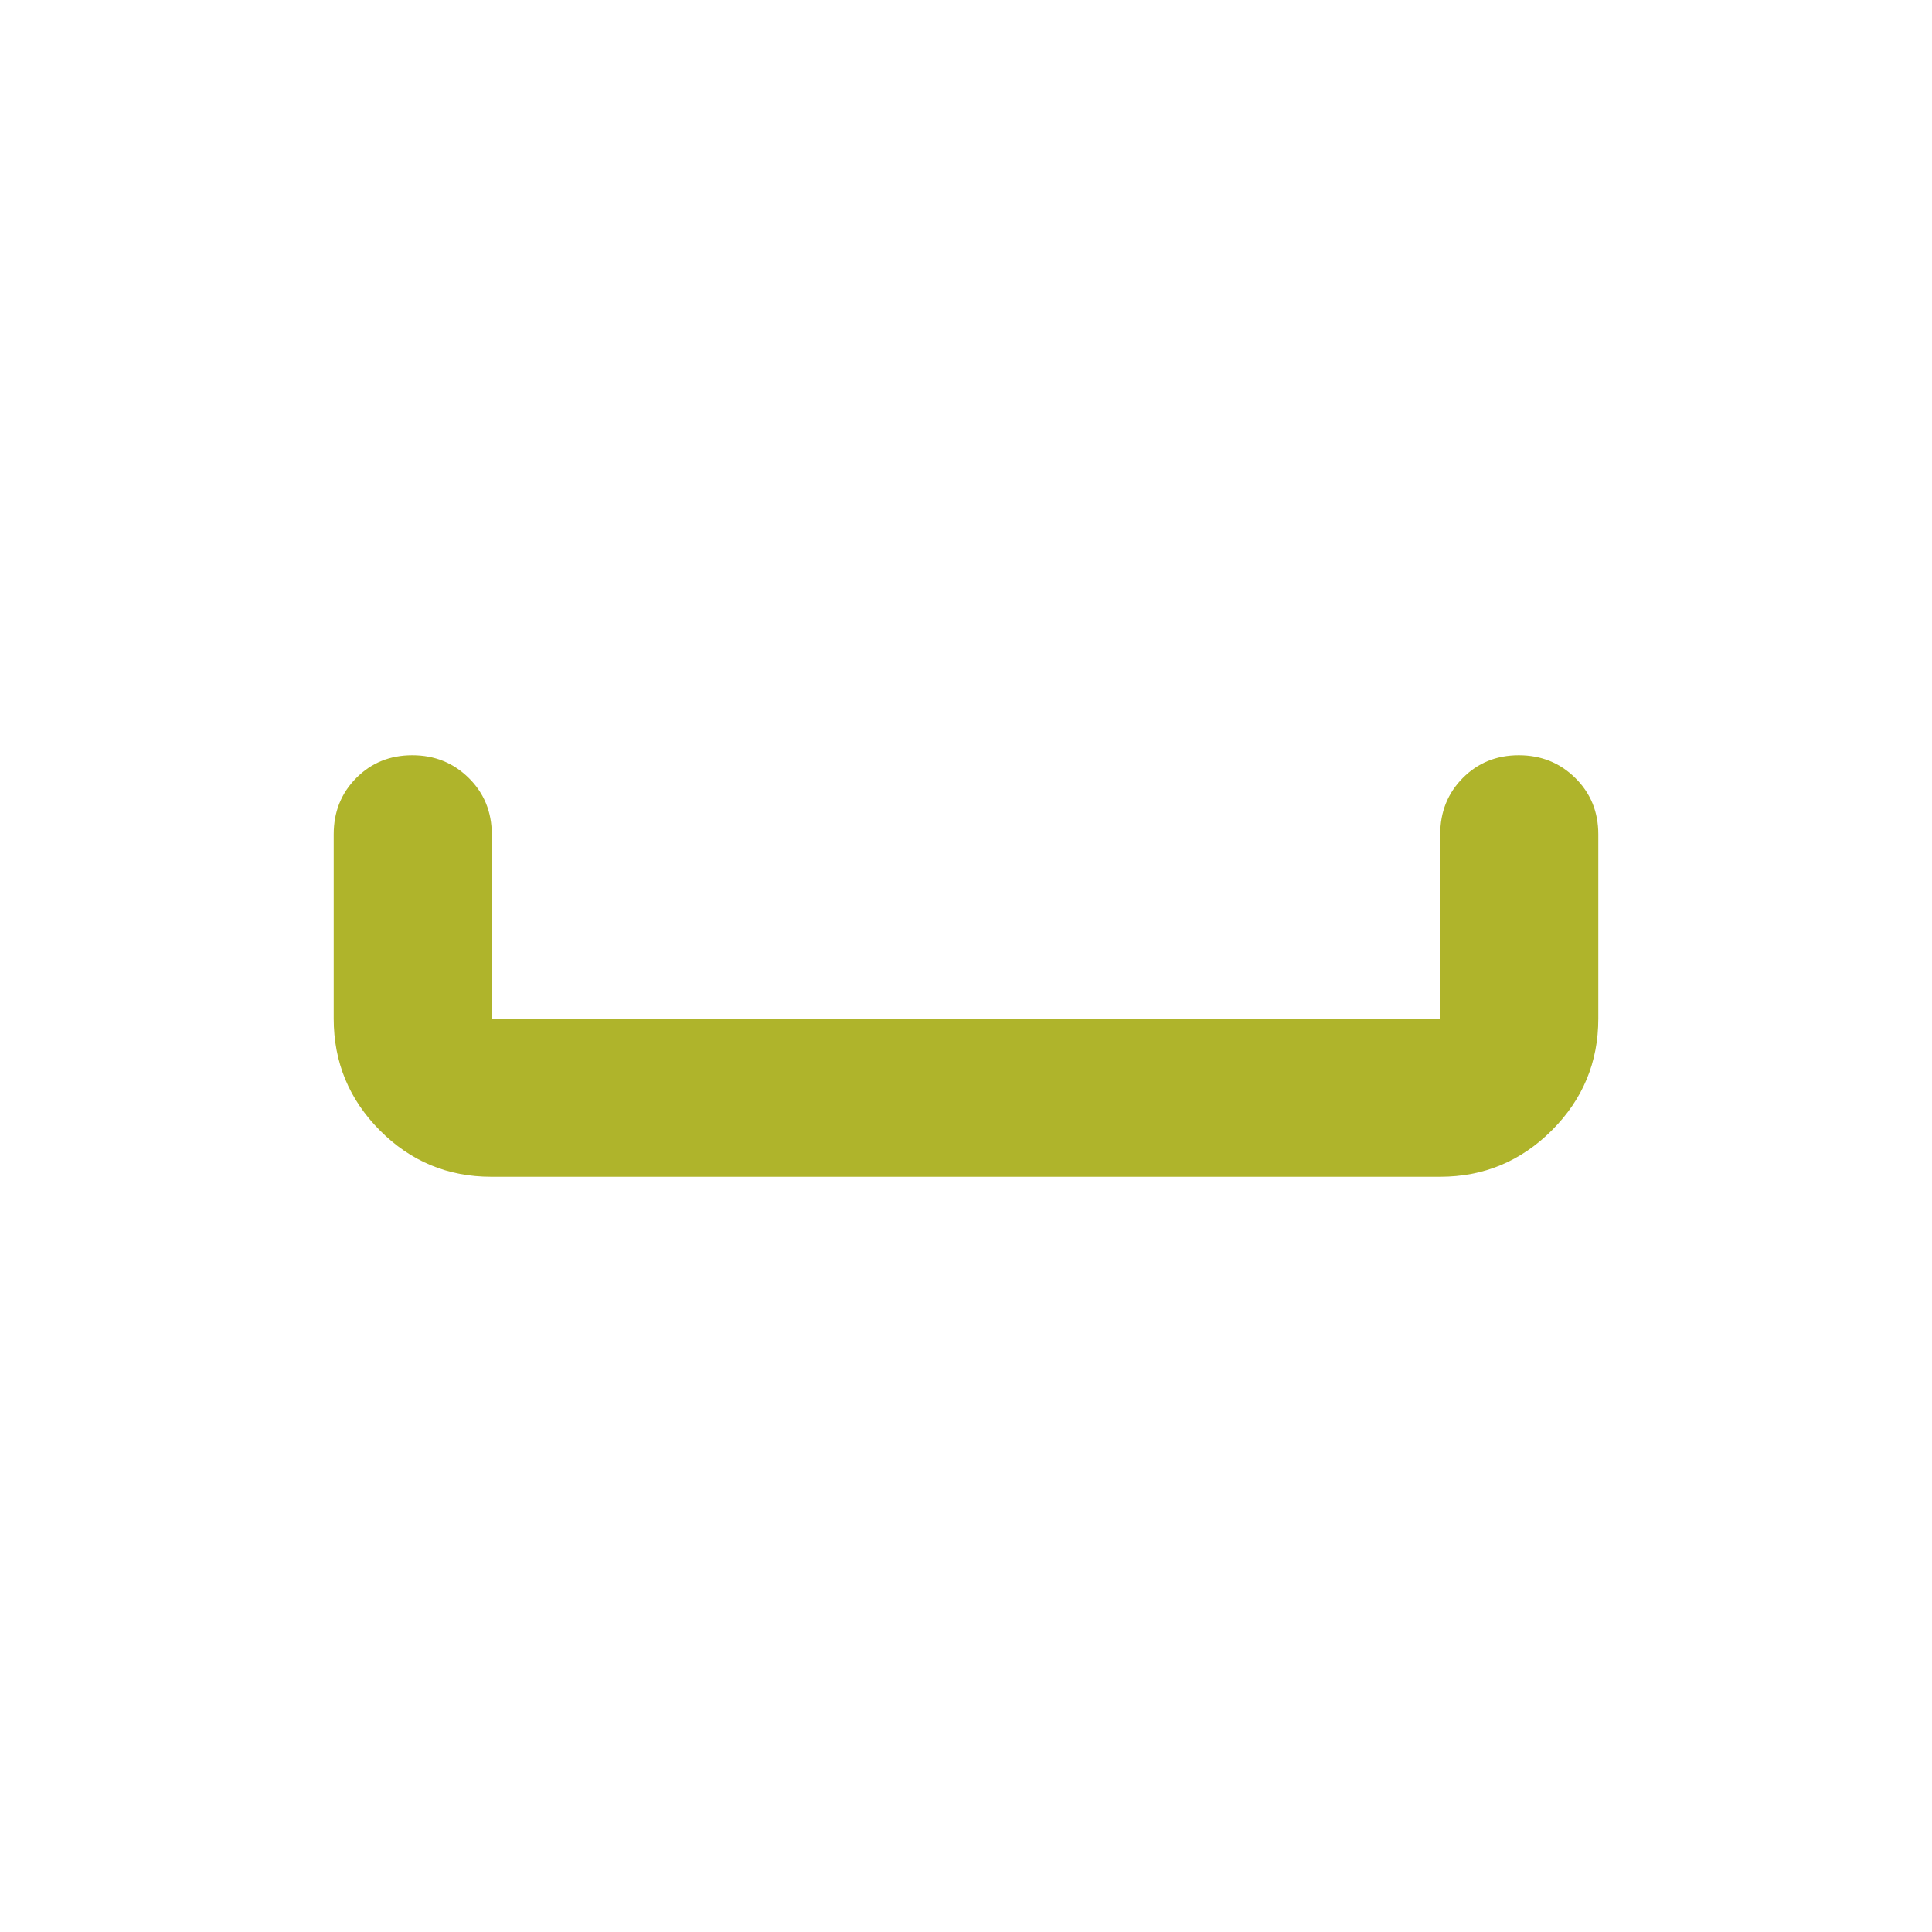 <!--
  - The MIT License (MIT)
  -
  - Copyright (c) 2015-2024 Elior "Mallowigi" Boukhobza
  -
  - Permission is hereby granted, free of charge, to any person obtaining a copy
  - of this software and associated documentation files (the "Software"), to deal
  - in the Software without restriction, including without limitation the rights
  - to use, copy, modify, merge, publish, distribute, sublicense, and/or sell
  - copies of the Software, and to permit persons to whom the Software is
  - furnished to do so, subject to the following conditions:
  -
  - The above copyright notice and this permission notice shall be included in all
  - copies or substantial portions of the Software.
  -
  - THE SOFTWARE IS PROVIDED "AS IS", WITHOUT WARRANTY OF ANY KIND, EXPRESS OR
  - IMPLIED, INCLUDING BUT NOT LIMITED TO THE WARRANTIES OF MERCHANTABILITY,
  - FITNESS FOR A PARTICULAR PURPOSE AND NONINFRINGEMENT. IN NO EVENT SHALL THE
  - AUTHORS OR COPYRIGHT HOLDERS BE LIABLE FOR ANY CLAIM, DAMAGES OR OTHER
  - LIABILITY, WHETHER IN AN ACTION OF CONTRACT, TORT OR OTHERWISE, ARISING FROM,
  - OUT OF OR IN CONNECTION WITH THE SOFTWARE OR THE USE OR OTHER DEALINGS IN THE
  - SOFTWARE.
  -->

<svg xmlns="http://www.w3.org/2000/svg" height="16px" viewBox="40 -920 880 880" width="16px" fill="#AFB42B">
  <path
      d="M263.72-384Q234-384 213-405.15T192-456v-84q0-15.3 10.29-25.65Q212.58-576 227.79-576t25.71 10.35Q264-555.3 264-540v84h432v-84q0-15.3 10.29-25.65Q716.58-576 731.79-576t25.71 10.35Q768-555.3 768-540v84q0 29.7-21.16 50.85Q725.68-384 695.96-384H263.72Z"/>
</svg>
